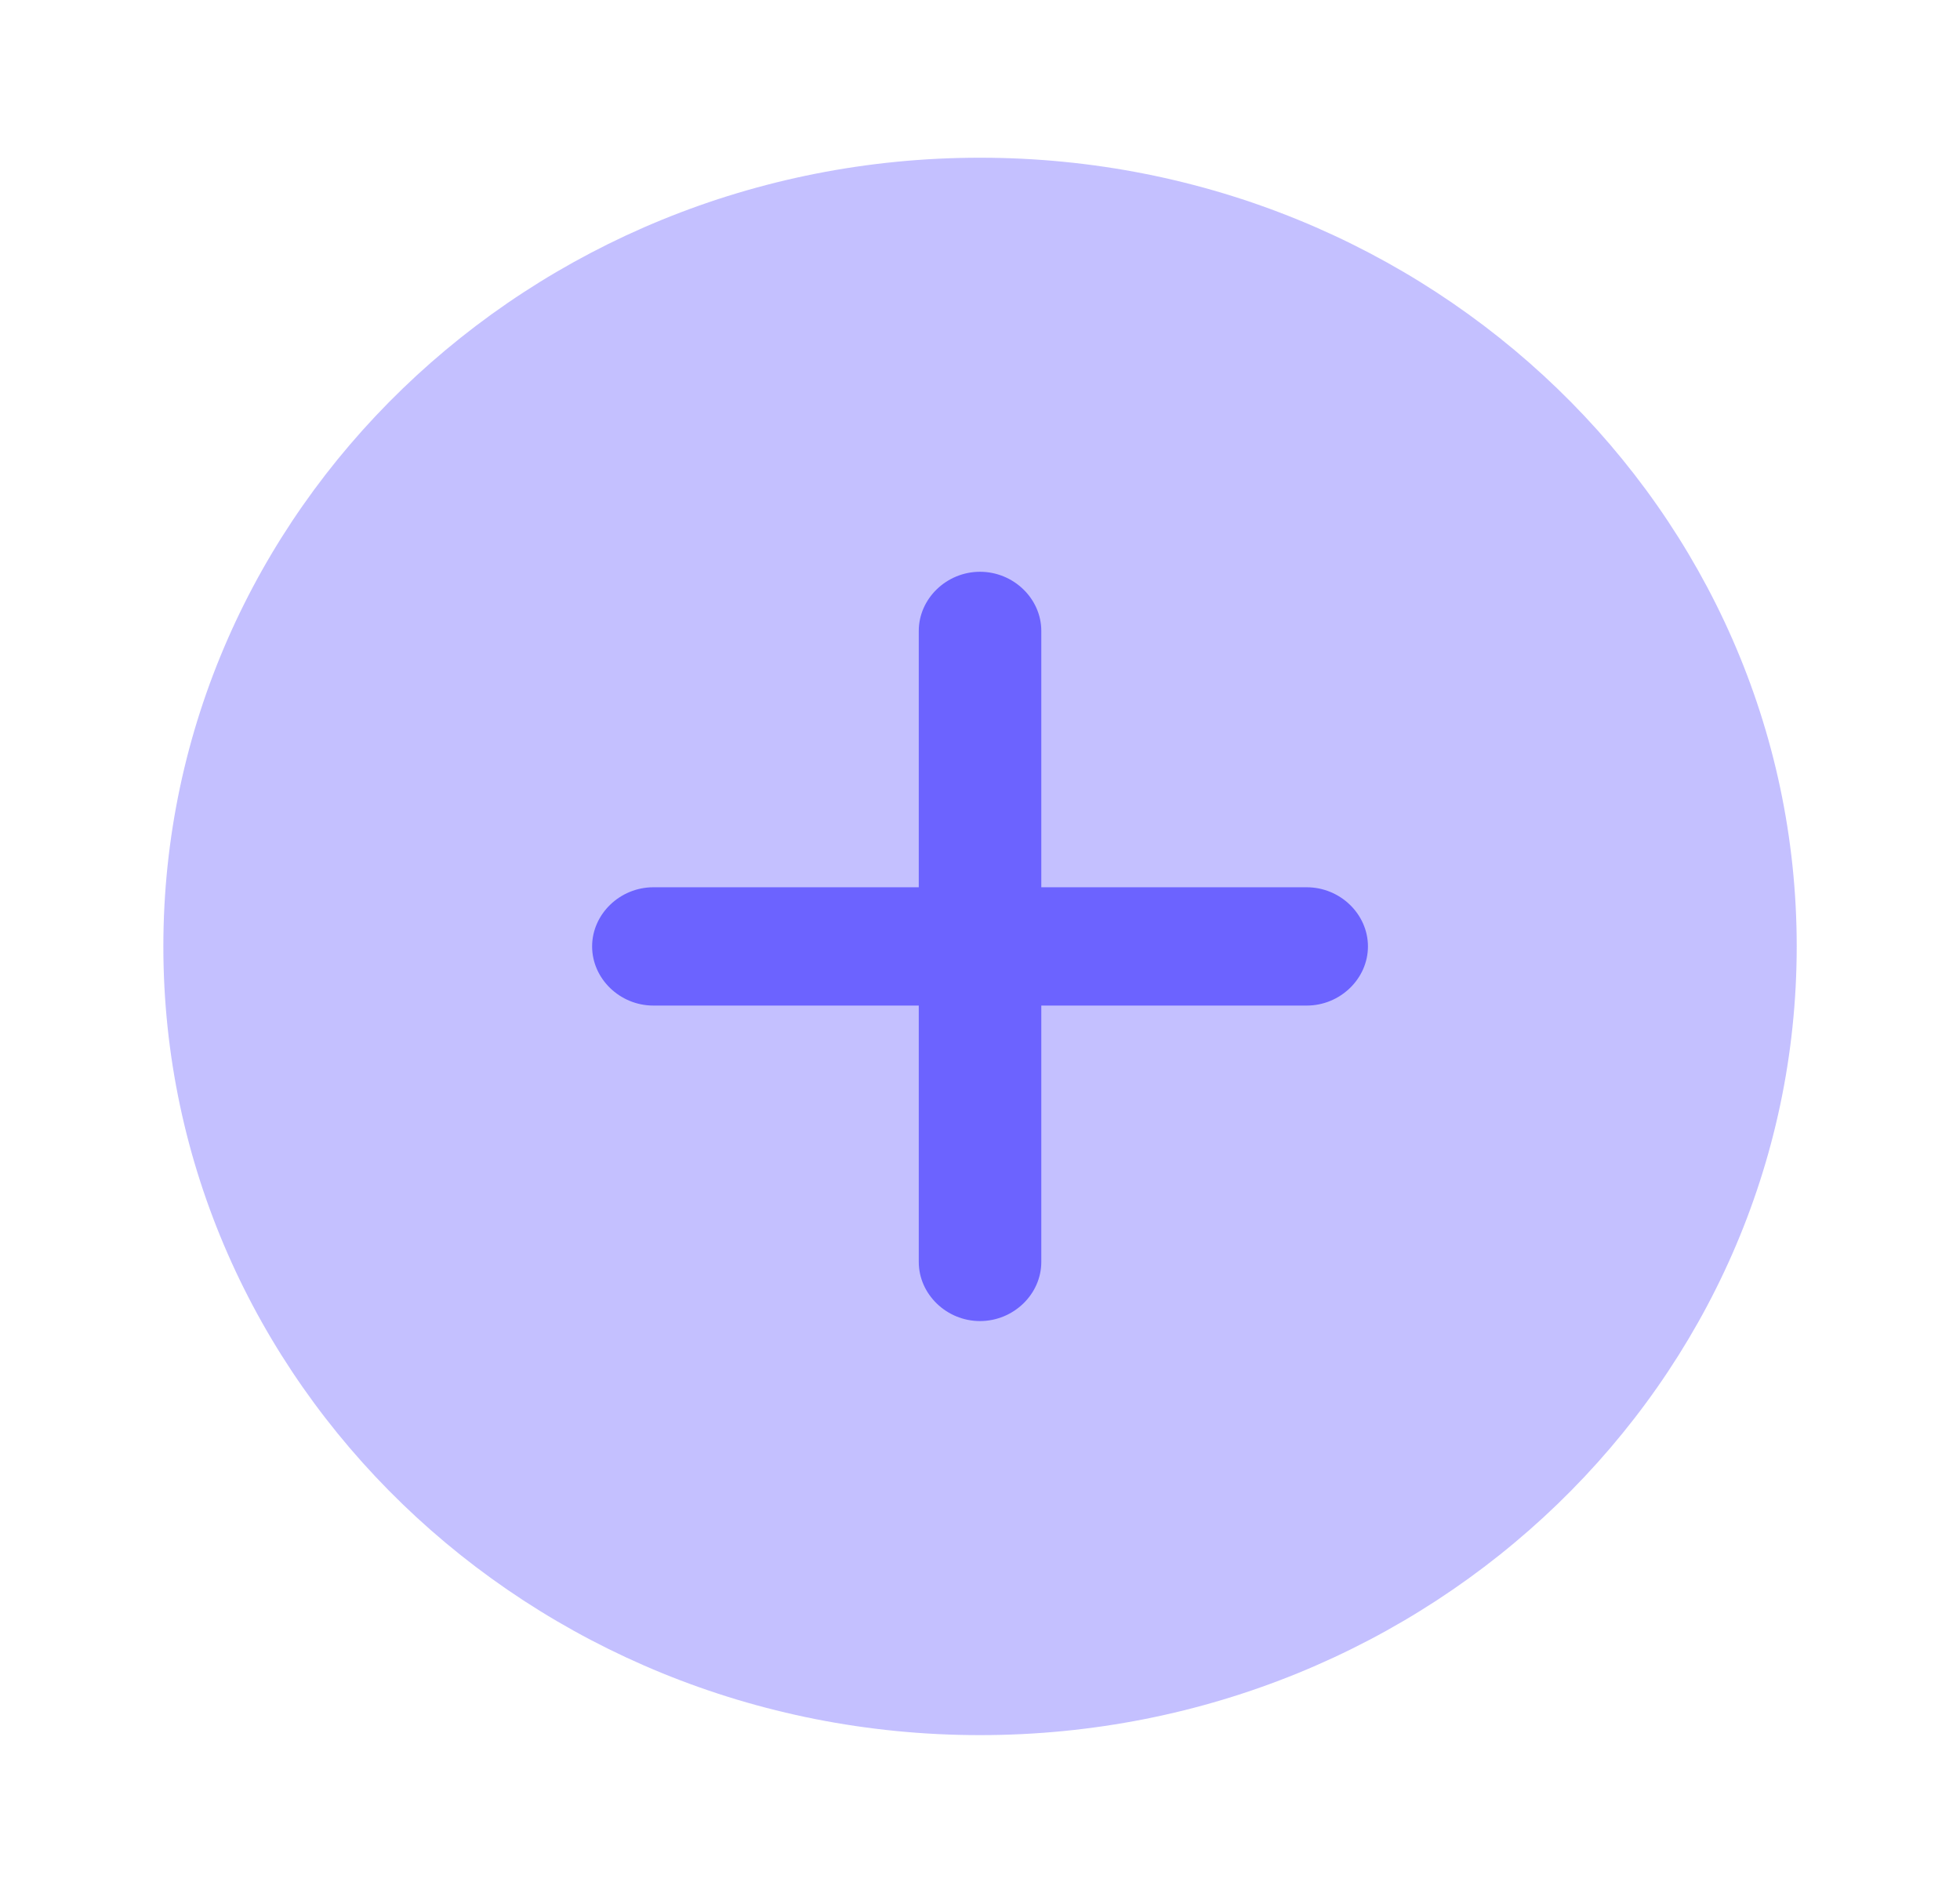 <svg width="29" height="28" viewBox="0 0 29 28" fill="none" xmlns="http://www.w3.org/2000/svg">
<path opacity="0.4" d="M14.5 25.667C21.174 25.667 26.584 20.443 26.584 14C26.584 7.557 21.174 2.333 14.5 2.333C7.827 2.333 2.417 7.557 2.417 14C2.417 20.443 7.827 25.667 14.5 25.667Z" fill="#6C63FF"/>
<path d="M19.334 13.125H15.407V9.333C15.407 8.855 14.996 8.458 14.5 8.458C14.005 8.458 13.594 8.855 13.594 9.333V13.125H9.667C9.172 13.125 8.761 13.522 8.761 14C8.761 14.478 9.172 14.875 9.667 14.875H13.594V18.667C13.594 19.145 14.005 19.542 14.5 19.542C14.996 19.542 15.407 19.145 15.407 18.667V14.875H19.334C19.829 14.875 20.24 14.478 20.24 14C20.24 13.522 19.829 13.125 19.334 13.125Z" fill="#6C63FF"/>
</svg>
